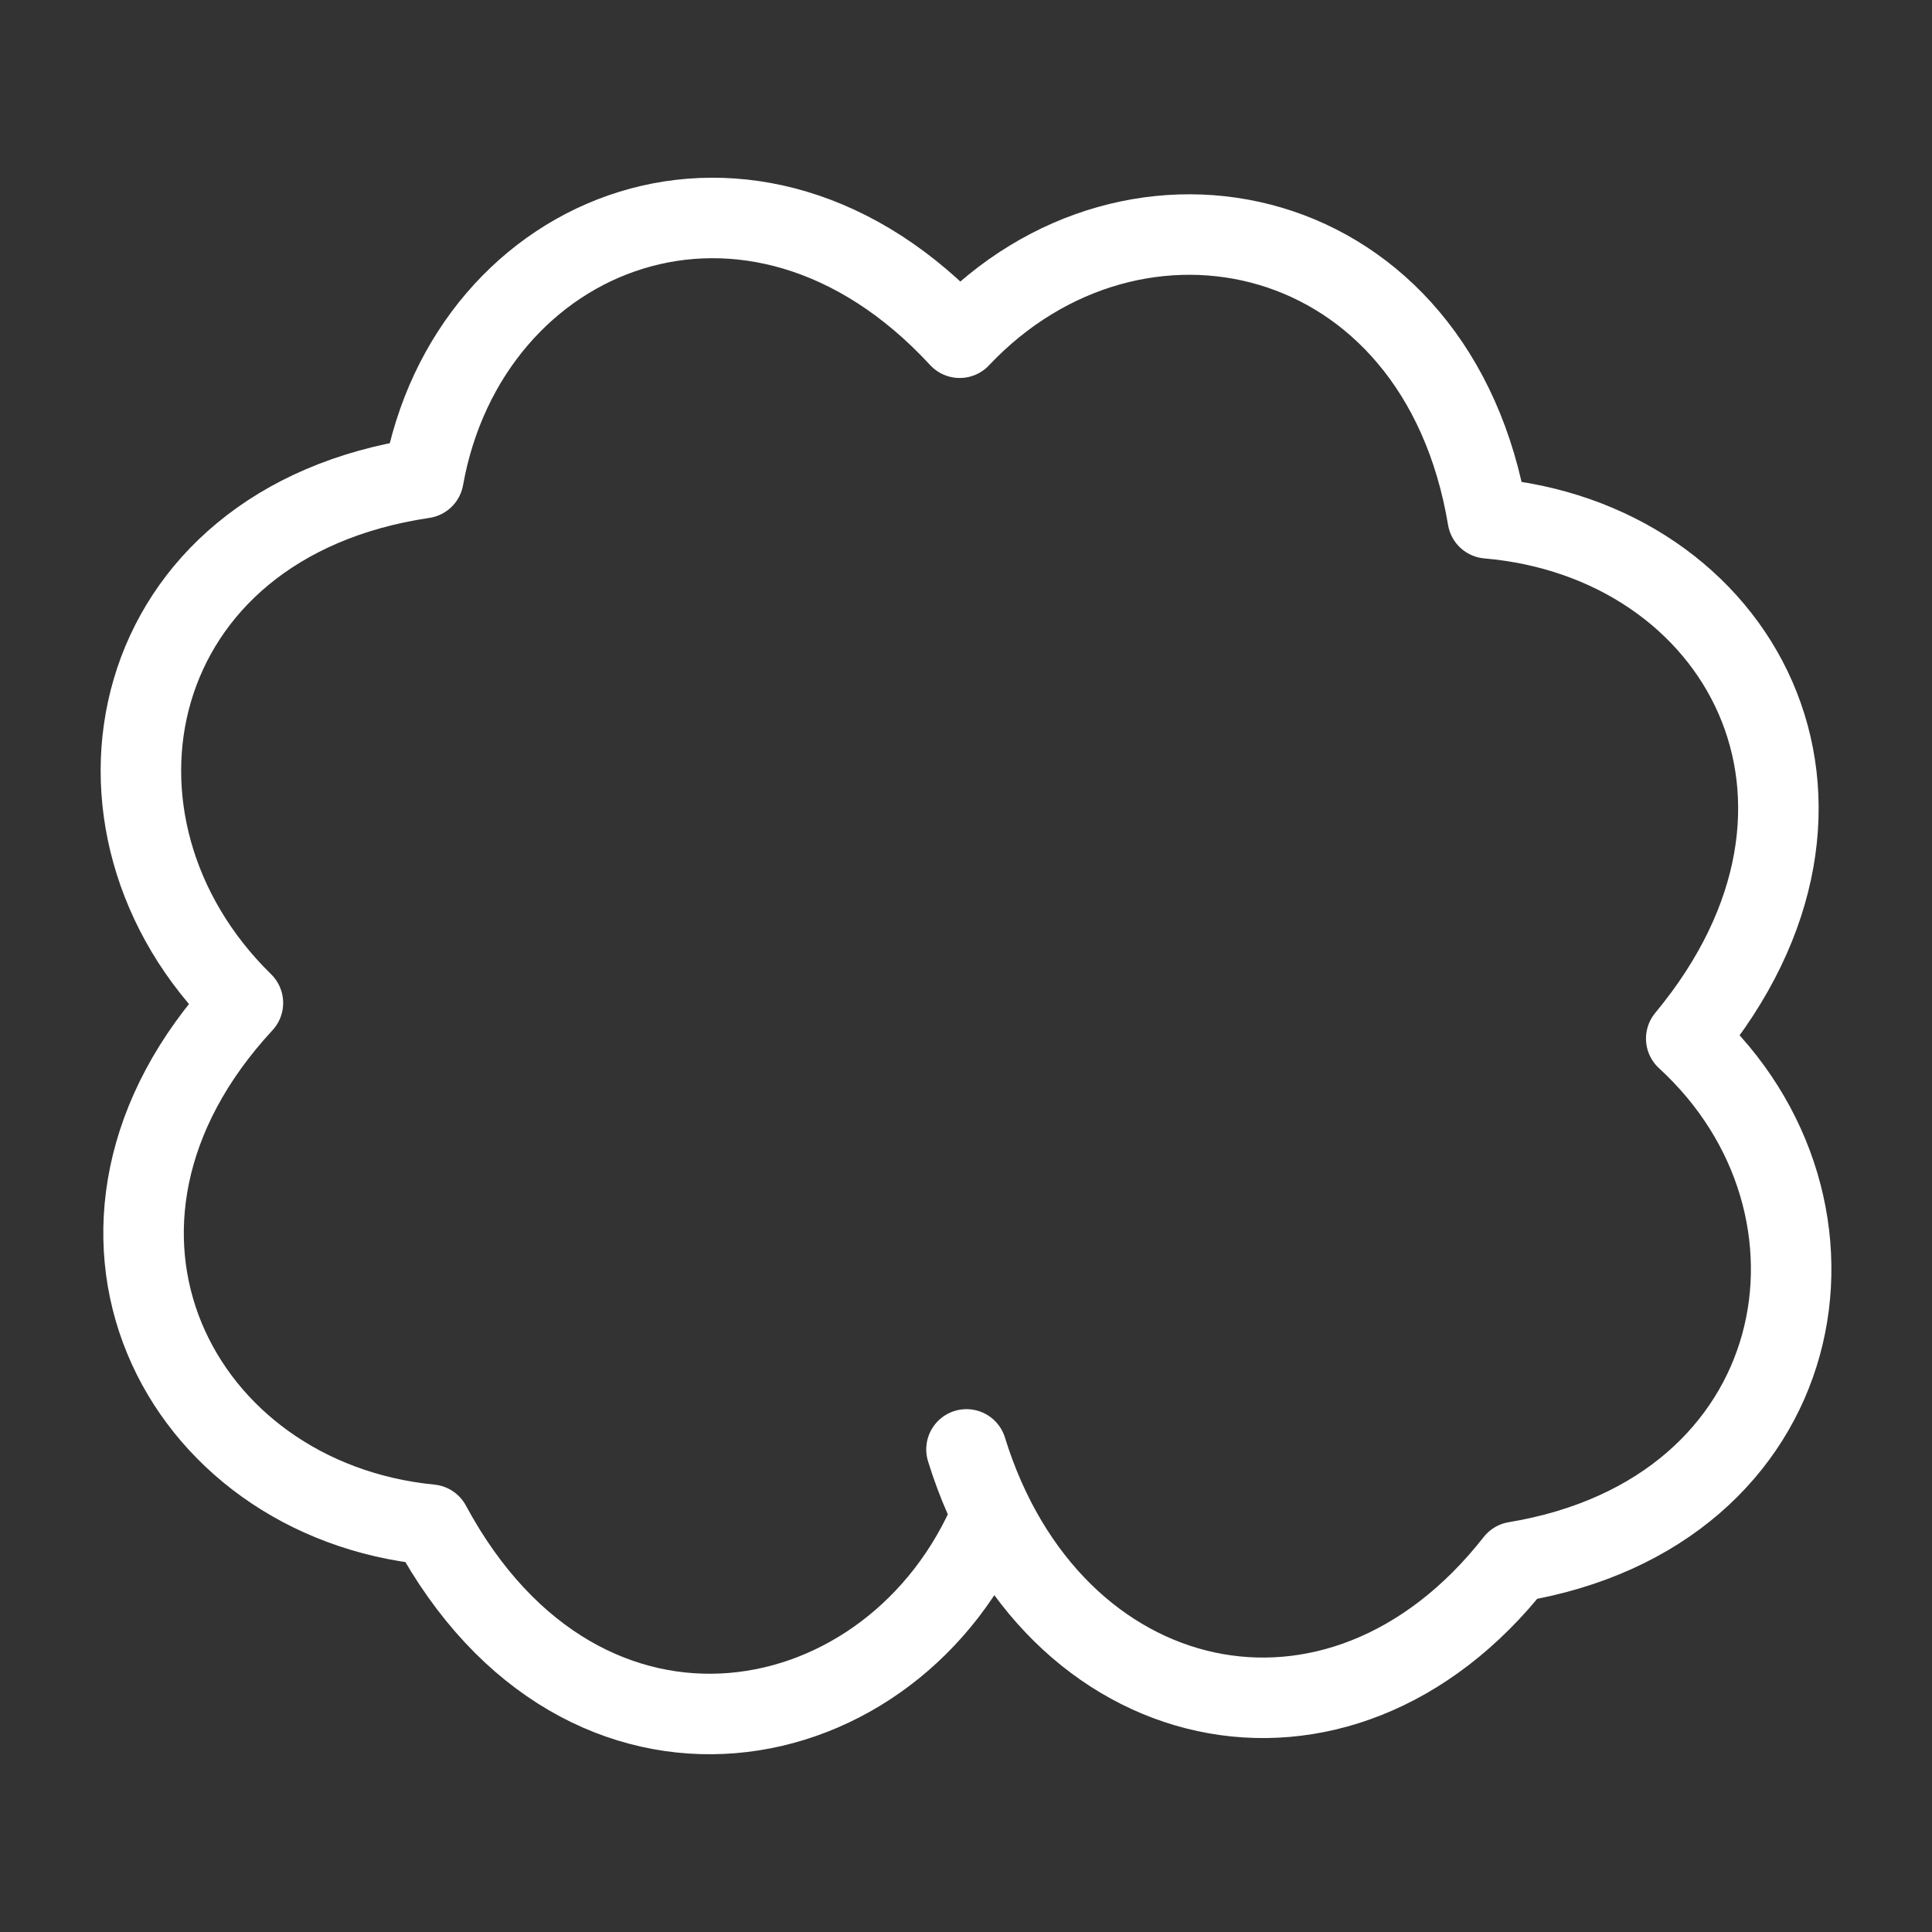 <?xml version="1.0" encoding="UTF-8"?><svg id="b" xmlns="http://www.w3.org/2000/svg" viewBox="0 0 48 48"><rect x="0" y="0" width="48" height="48" fill="#333333" stroke="none"/><defs><style>.c{stroke-width:2px;fill:none;stroke:#fff;stroke-linecap:round;stroke-linejoin:round;}</style></defs><path class="c" d="m24.647,37.616c-2.398,5.782-10.155,7.315-13.952.264-6.292-.619-9.786-7.424-4.66-12.962-4.518-4.422-2.979-11.932,4.485-13.04,1.114-6.223,8.207-9.035,13.323-3.487,4.338-4.598,11.875-2.957,13.12,4.486,6.268.541,9.823,7.034,4.931,12.926,4.561,4.178,3.132,11.779-4.246,13.002-4.395,5.612-11.562,3.921-13.636-2.795"/></svg>